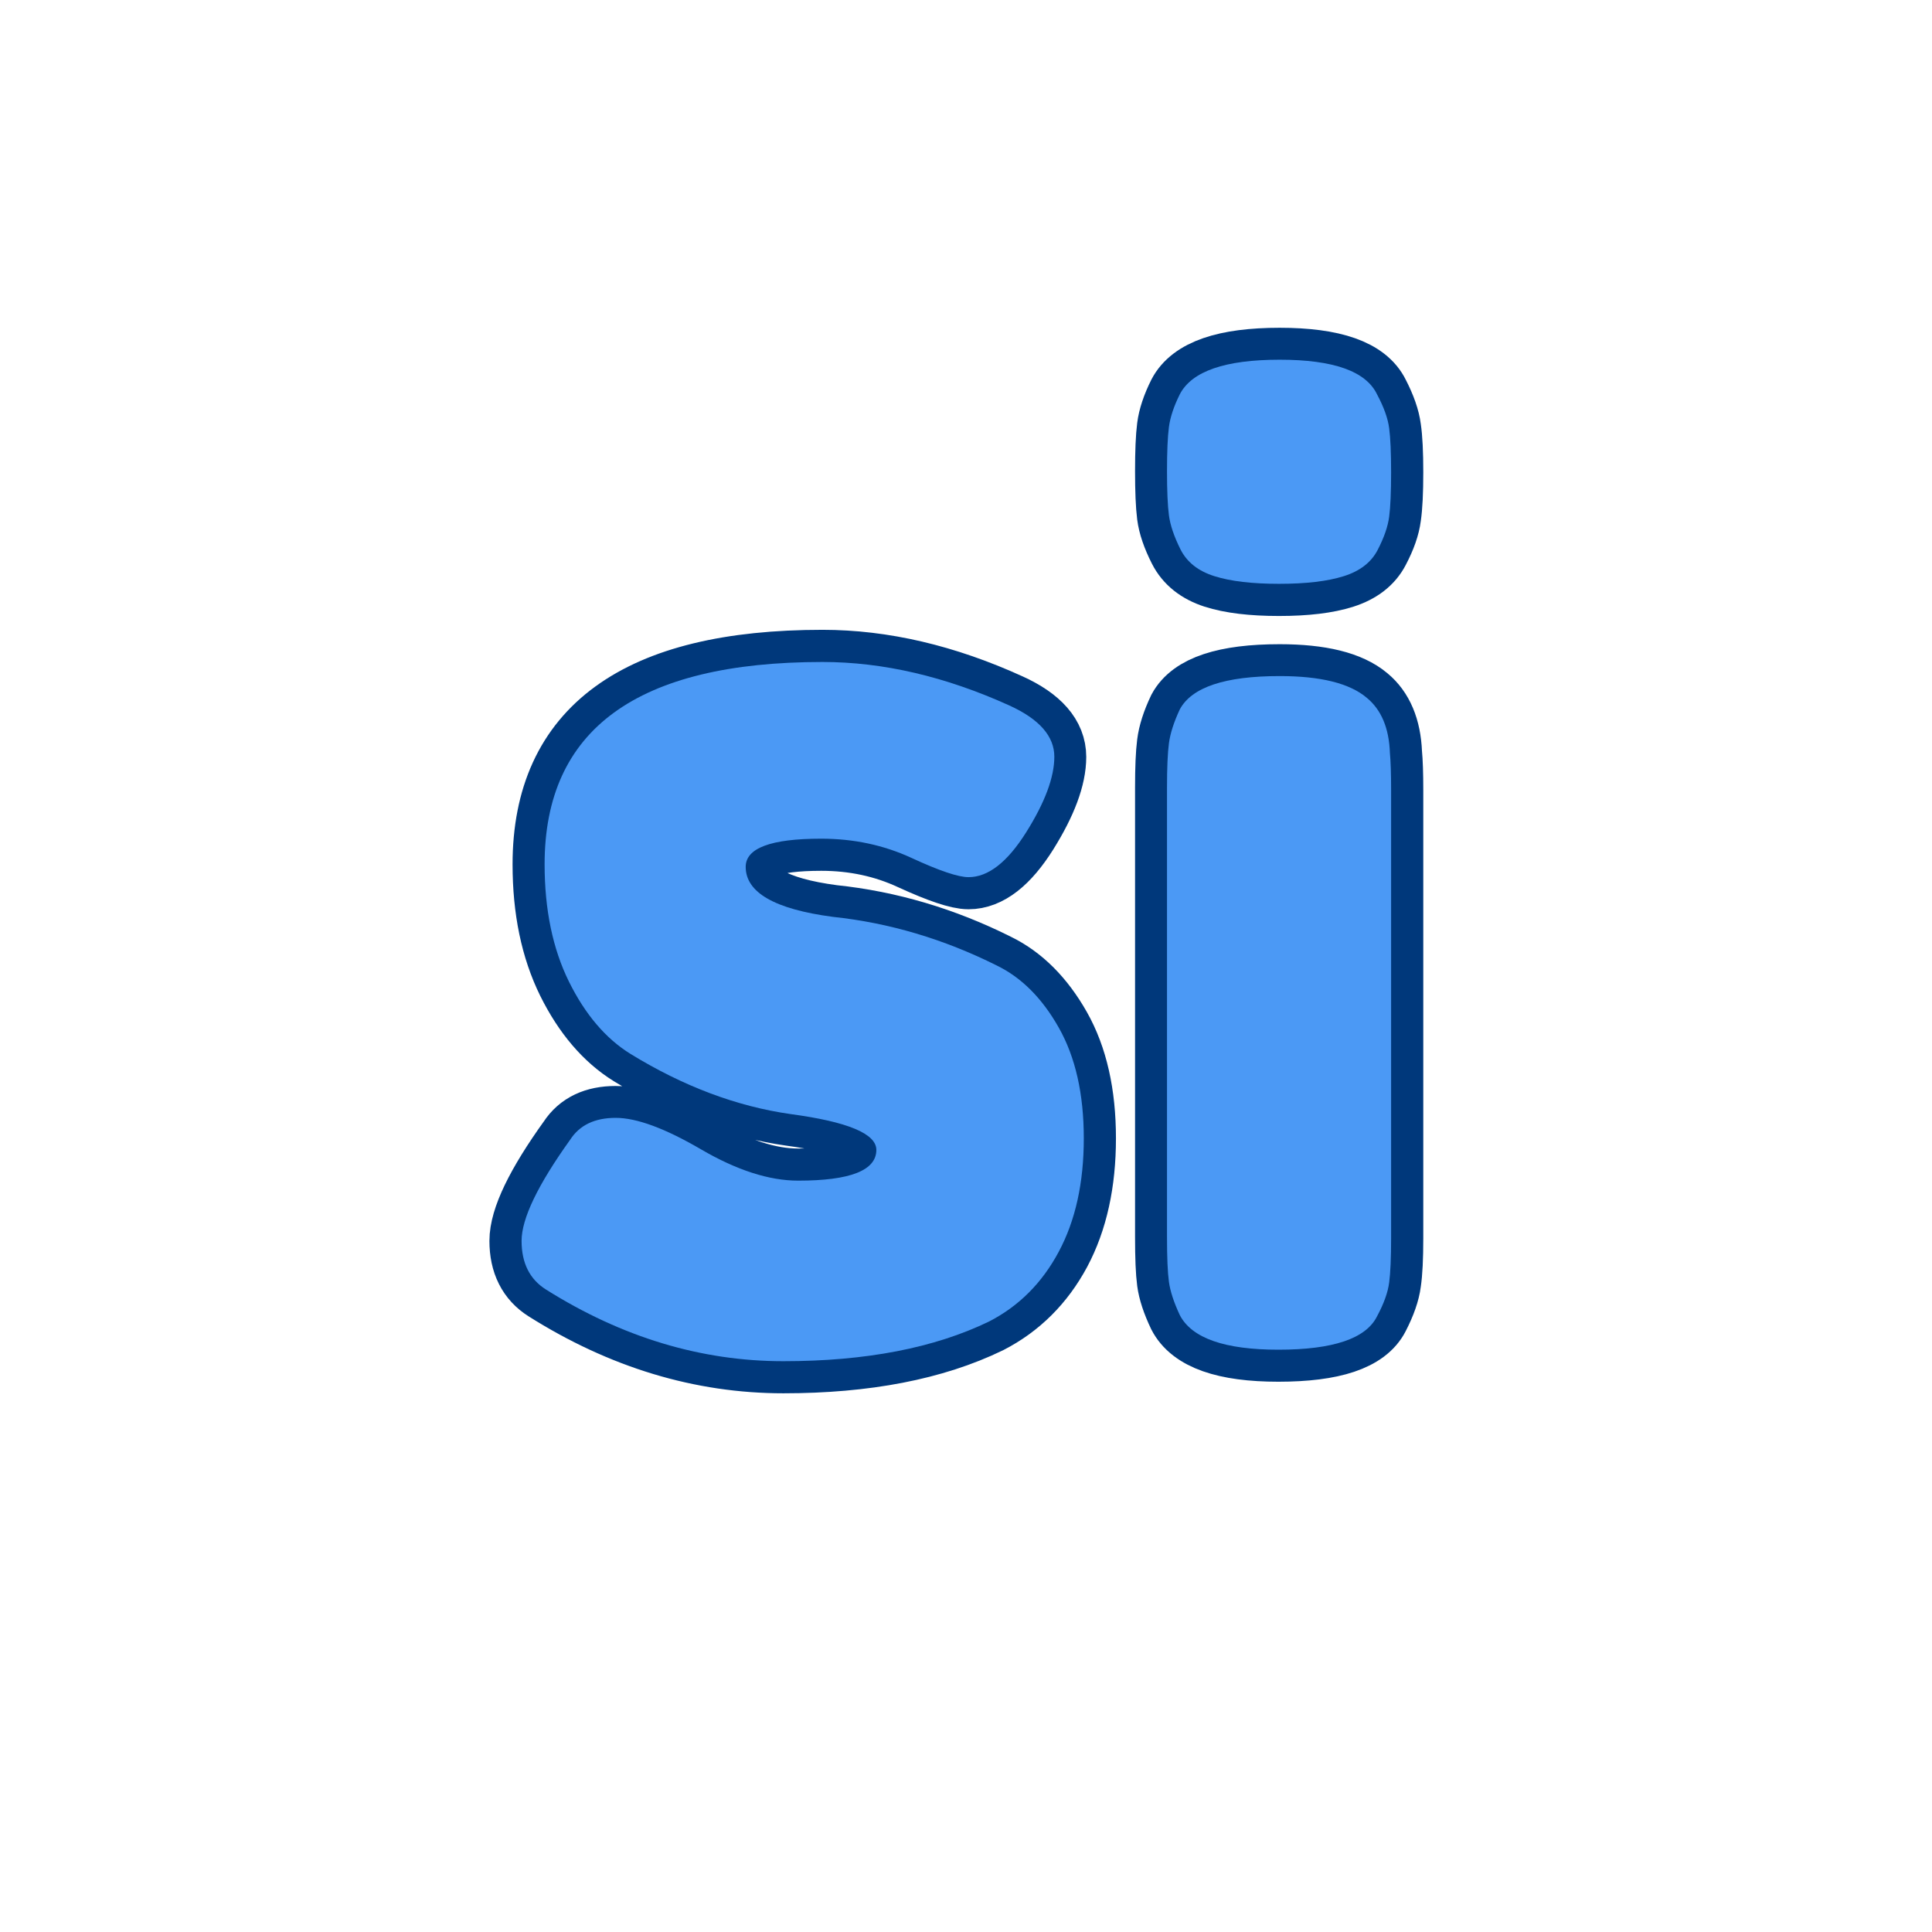 <svg xmlns="http://www.w3.org/2000/svg" xmlns:xlink="http://www.w3.org/1999/xlink" width="500" zoomAndPan="magnify" viewBox="0 0 375 375" height="500" preserveAspectRatio="xMidYMid meet" version="1.0"><defs><g/></defs><path stroke-linecap="butt" transform="matrix(0.75, 0, 0, 0.75, -20.105, -2.775)" fill="none" stroke-linejoin="miter" d="M 168.067 337.382 C 163.858 334.741 161.754 330.559 161.754 324.84 C 161.754 319.069 165.963 310.33 174.379 298.622 C 176.806 294.903 180.718 293.038 186.108 293.038 C 191.556 293.038 198.921 295.736 208.202 301.132 C 217.478 306.528 225.869 309.226 233.364 309.226 C 246.853 309.226 253.598 306.58 253.598 301.293 C 253.598 297.085 246.207 293.986 231.426 291.986 C 217.504 289.991 203.697 284.814 189.994 276.45 C 183.572 272.46 178.259 266.231 174.051 257.762 C 169.848 249.236 167.744 239.121 167.744 227.413 C 167.744 192.46 191.718 174.981 239.676 174.981 C 255.374 174.981 271.504 178.757 288.067 186.309 C 295.78 189.814 299.64 194.241 299.64 199.58 C 299.64 204.866 297.213 211.392 292.353 219.163 C 287.499 226.877 282.535 230.731 277.468 230.731 C 274.822 230.731 269.916 229.085 262.739 225.799 C 255.567 222.455 247.77 220.778 239.353 220.778 C 226.301 220.778 219.77 223.21 219.77 228.064 C 219.77 234.7 227.296 239.012 242.348 241.007 C 256.916 242.523 271.046 246.7 284.749 253.554 C 291.171 256.679 296.535 262.049 300.853 269.653 C 305.166 277.262 307.327 286.809 307.327 298.299 C 307.327 309.788 305.166 319.58 300.853 327.674 C 296.535 335.71 290.494 341.726 282.728 345.715 C 268.593 352.569 250.869 355.997 229.562 355.997 C 208.254 355.997 187.754 349.788 168.067 337.382 Z M 328.843 207.507 C 328.843 202.439 329.004 198.637 329.332 196.101 C 329.655 193.512 330.598 190.569 332.16 187.278 C 335.239 181.564 343.843 178.705 357.973 178.705 C 368.603 178.705 376.129 180.564 380.551 184.288 C 384.275 187.361 386.27 192.106 386.541 198.528 C 386.754 200.741 386.864 203.95 386.864 208.158 L 386.864 324.194 C 386.864 329.262 386.676 333.069 386.296 335.601 C 385.973 338.137 384.947 341.08 383.223 344.424 C 380.306 350.142 371.785 353.002 357.65 353.002 C 343.733 353.002 335.239 350.007 332.16 344.017 C 330.598 340.726 329.655 337.866 329.332 335.439 C 329.004 333.012 328.843 329.158 328.843 323.872 Z M 383.301 146.012 C 381.681 149.194 378.77 151.46 374.562 152.809 C 370.353 154.158 364.77 154.83 357.812 154.83 C 350.853 154.83 345.27 154.158 341.062 152.809 C 336.91 151.46 333.994 149.142 332.322 145.851 C 330.65 142.559 329.655 139.648 329.332 137.111 C 329.004 134.523 328.843 130.689 328.843 125.621 C 328.843 120.549 329.004 116.746 329.332 114.21 C 329.655 111.674 330.598 108.845 332.16 105.715 C 335.239 99.783 343.843 96.814 357.973 96.814 C 371.895 96.814 380.306 99.783 383.223 105.715 C 384.947 109.059 385.973 112.002 386.296 114.533 C 386.676 117.069 386.864 120.871 386.864 125.944 C 386.864 131.017 386.676 134.845 386.296 137.434 C 385.973 139.97 384.973 142.83 383.301 146.012 Z M 383.301 146.012 " stroke="#00387b" stroke-width="16.572" stroke-opacity="1" stroke-miterlimit="4"/><g fill="#4b99f5" fill-opacity="1"><g transform="translate(95.02, 261.975)"><g><path d="M 10.938 -11.688 C 7.789 -13.676 6.219 -16.82 6.219 -21.125 C 6.219 -25.438 9.363 -31.984 15.656 -40.766 C 17.477 -43.586 20.422 -45 24.484 -45 C 28.547 -45 34.055 -42.969 41.016 -38.906 C 47.973 -34.844 54.27 -32.812 59.906 -32.812 C 70.02 -32.812 75.078 -34.801 75.078 -38.781 C 75.078 -41.926 69.523 -44.242 58.422 -45.734 C 47.973 -47.223 37.613 -51.117 27.344 -57.422 C 22.539 -60.398 18.562 -65.078 15.406 -71.453 C 12.258 -77.836 10.688 -85.426 10.688 -94.219 C 10.688 -120.395 28.664 -133.484 64.625 -133.484 C 76.395 -133.484 88.492 -130.664 100.922 -125.031 C 106.723 -122.383 109.625 -119.07 109.625 -115.094 C 109.625 -111.113 107.801 -106.223 104.156 -100.422 C 100.508 -94.617 96.781 -91.719 92.969 -91.719 C 90.977 -91.719 87.289 -92.961 81.906 -95.453 C 76.52 -97.941 70.676 -99.188 64.375 -99.188 C 54.602 -99.188 49.719 -97.363 49.719 -93.719 C 49.719 -88.738 55.352 -85.504 66.625 -84.016 C 77.562 -82.859 88.164 -79.711 98.438 -74.578 C 103.238 -72.254 107.254 -68.234 110.484 -62.516 C 113.723 -56.797 115.344 -49.629 115.344 -41.016 C 115.344 -32.398 113.723 -25.066 110.484 -19.016 C 107.254 -12.961 102.742 -8.445 96.953 -5.469 C 86.336 -0.332 73.035 2.234 57.047 2.234 C 41.055 2.234 25.688 -2.406 10.938 -11.688 Z M 10.938 -11.688 "/></g></g></g><g fill="#4b99f5" fill-opacity="1"><g transform="translate(216.576, 261.975)"><g><path d="M 9.938 -109.125 C 9.938 -112.938 10.062 -115.797 10.312 -117.703 C 10.562 -119.609 11.266 -121.801 12.422 -124.281 C 14.742 -128.594 21.207 -130.75 31.812 -130.75 C 39.77 -130.75 45.406 -129.344 48.719 -126.531 C 51.539 -124.207 53.035 -120.645 53.203 -115.844 C 53.359 -114.188 53.438 -111.781 53.438 -108.625 L 53.438 -21.625 C 53.438 -17.812 53.312 -14.953 53.062 -13.047 C 52.82 -11.141 52.035 -8.945 50.703 -6.469 C 48.555 -2.156 42.176 0 31.562 0 C 21.125 0 14.742 -2.238 12.422 -6.719 C 11.266 -9.195 10.562 -11.348 10.312 -13.172 C 10.062 -14.992 9.938 -17.895 9.938 -21.875 Z M 50.828 -155.234 C 49.586 -152.828 47.395 -151.129 44.25 -150.141 C 41.102 -149.148 36.914 -148.656 31.688 -148.656 C 26.469 -148.656 22.285 -149.148 19.141 -150.141 C 15.992 -151.129 13.797 -152.867 12.547 -155.359 C 11.305 -157.848 10.562 -160.047 10.312 -161.953 C 10.062 -163.859 9.938 -166.711 9.938 -170.516 C 9.938 -174.328 10.062 -177.188 10.312 -179.094 C 10.562 -181 11.266 -183.113 12.422 -185.438 C 14.742 -189.914 21.207 -192.156 31.812 -192.156 C 42.258 -192.156 48.555 -189.914 50.703 -185.438 C 52.035 -182.945 52.82 -180.75 53.062 -178.844 C 53.312 -176.945 53.438 -174.094 53.438 -170.281 C 53.438 -166.469 53.312 -163.609 53.062 -161.703 C 52.82 -159.797 52.078 -157.641 50.828 -155.234 Z M 50.828 -155.234 "/></g></g></g></svg>